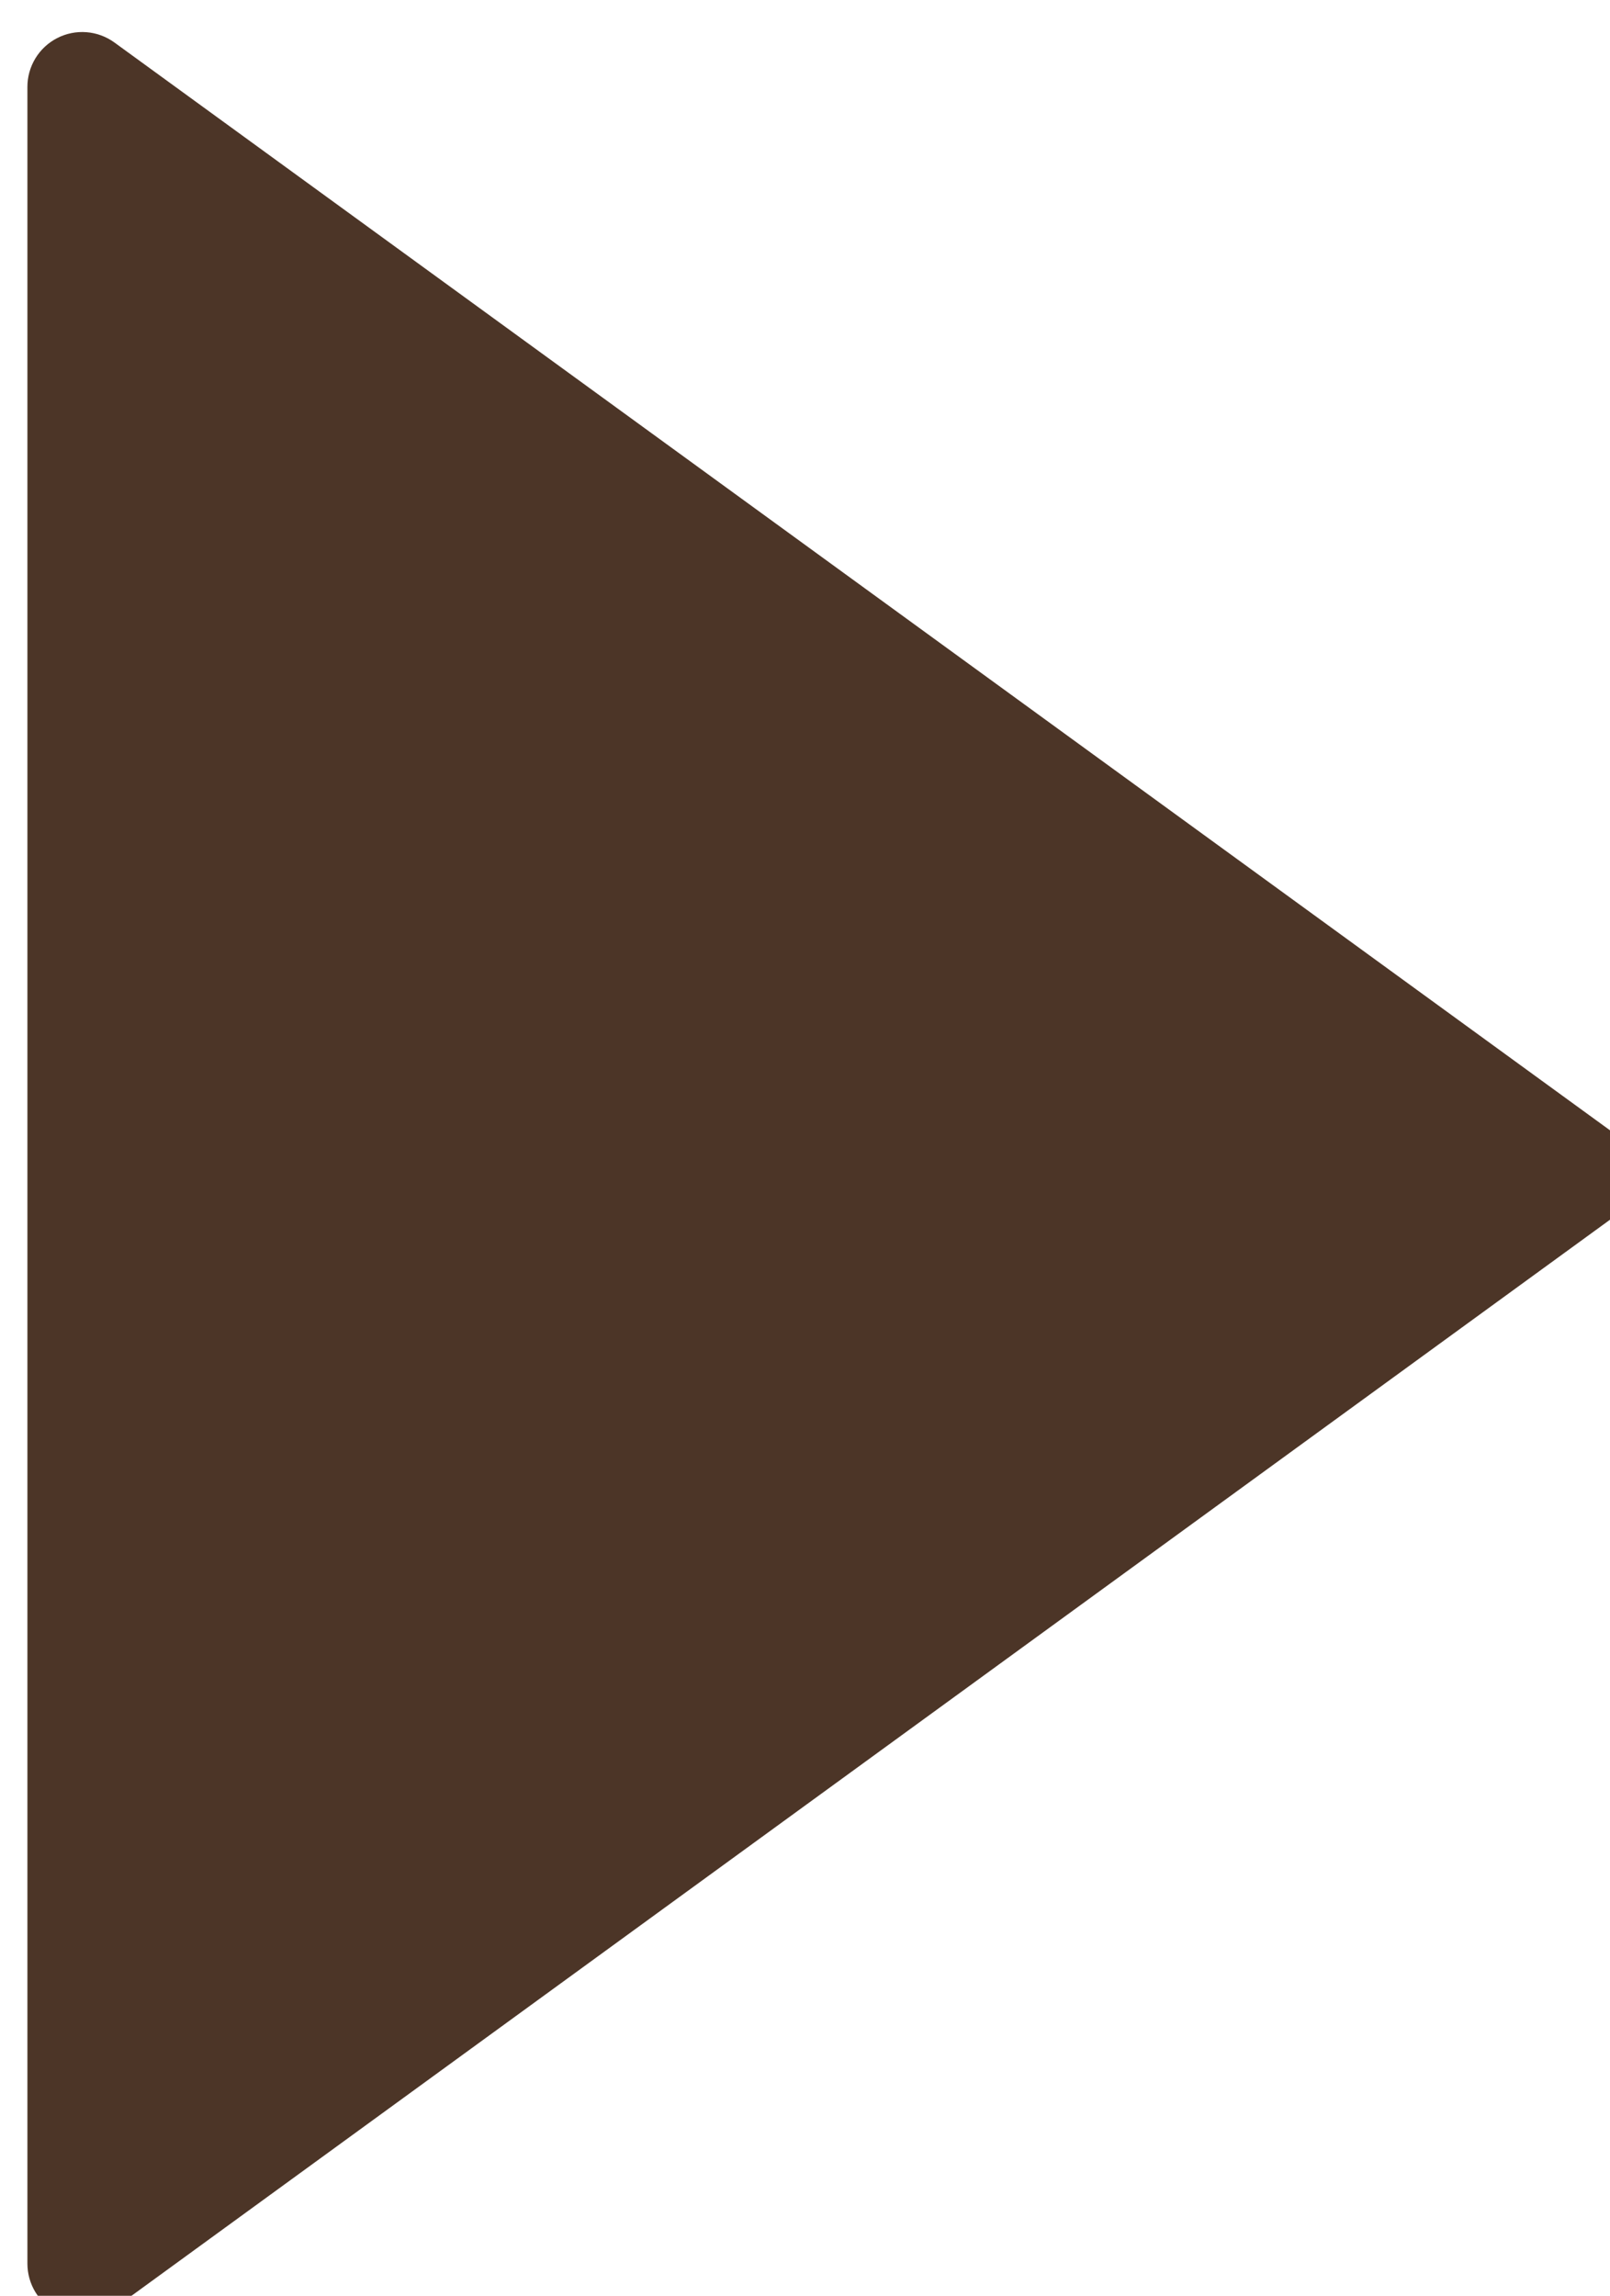 <svg width="235" height="335" viewBox="0 0 235 335" fill="none" xmlns="http://www.w3.org/2000/svg">
<g filter="url(#filter0_i_197_9)">
<path d="M231.1 173.9L12.7 332.8C11.503 333.66 10.091 334.174 8.621 334.285C7.151 334.395 5.679 334.098 4.366 333.426C3.054 332.755 1.952 331.734 1.181 330.477C0.411 329.22 0.002 327.774 4.30417e-05 326.3V8.7C-0.005 7.223 0.4 5.773 1.168 4.511C1.937 3.25 3.04 2.225 4.355 1.552C5.67 0.879 7.146 0.583 8.619 0.698C10.092 0.812 11.505 1.332 12.7 2.2L231.1 161C232.132 161.73 232.974 162.696 233.554 163.819C234.135 164.941 234.439 166.186 234.439 167.45C234.439 168.714 234.135 169.959 233.554 171.081C232.974 172.204 232.132 173.17 231.1 173.9Z" fill="#4C3527"/>
</g>
<defs>
<filter id="filter0_i_197_9" x="0" y="0.674" width="238.438" height="337.633" filterUnits="userSpaceOnUse" color-interpolation-filters="sRGB">
<feFlood flood-opacity="0" result="BackgroundImageFix"/>
<feBlend mode="normal" in="SourceGraphic" in2="BackgroundImageFix" result="shape"/>
<feColorMatrix in="SourceAlpha" type="matrix" values="0 0 0 0 0 0 0 0 0 0 0 0 0 0 0 0 0 0 127 0" result="hardAlpha"/>
<feOffset dx="4" dy="4"/>
<feGaussianBlur stdDeviation="2"/>
<feComposite in2="hardAlpha" operator="arithmetic" k2="-1" k3="1"/>
<feColorMatrix type="matrix" values="0 0 0 0 0 0 0 0 0 0 0 0 0 0 0 0 0 0 0.25 0"/>
<feBlend mode="normal" in2="shape" result="effect1_innerShadow_197_9"/>
</filter>
</defs>
</svg>
